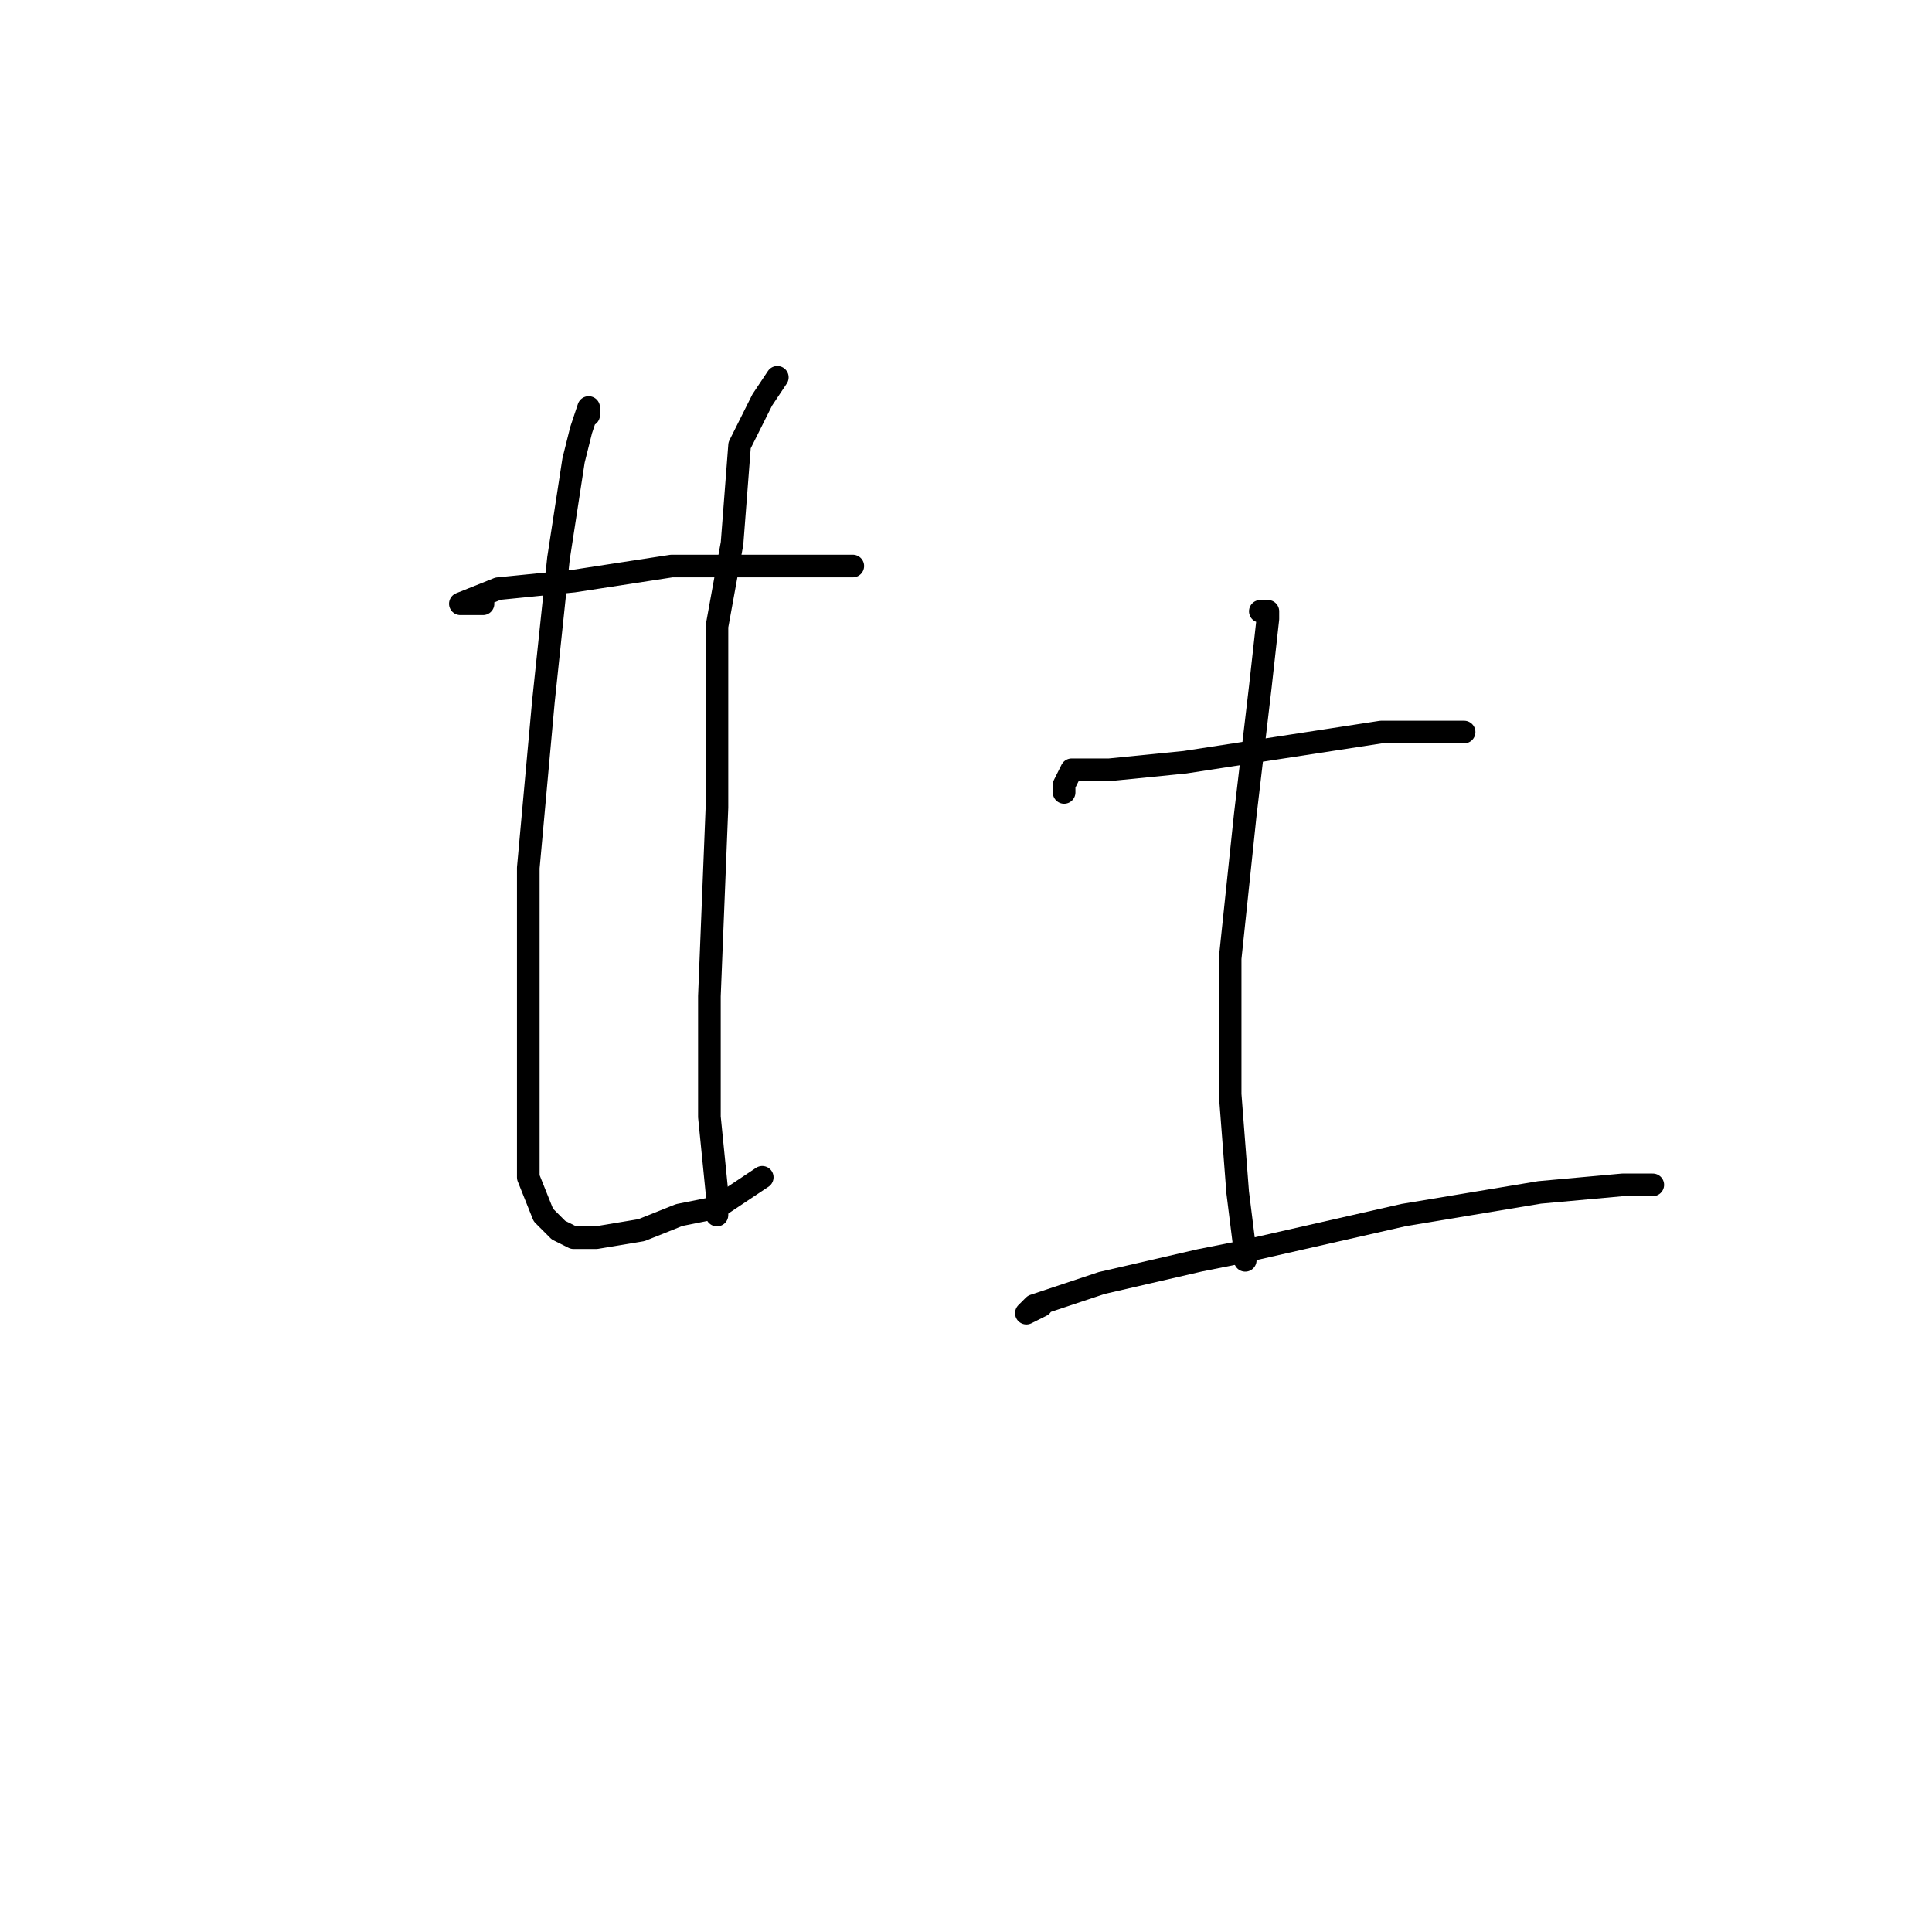 <?xml version="1.0" standalone="no"?>
    <svg width="256" height="256" xmlns="http://www.w3.org/2000/svg" version="1.1">
    <polyline stroke="black" stroke-width="3" stroke-linecap="round" fill="transparent" stroke-linejoin="round" points="64 80 63 80 62 80 61 80 66 78 76 77 89 75 102 75 109 75 111 75 113 75 113 75 " />
        <polyline stroke="black" stroke-width="3" stroke-linecap="round" fill="transparent" stroke-linejoin="round" points="78 55 78 54 77 57 76 61 74 74 72 93 70 115 70 134 70 147 70 154 70 156 72 161 73 162 74 163 76 164 79 164 85 163 90 161 95 160 98 158 101 156 101 156 " />
        <polyline stroke="black" stroke-width="3" stroke-linecap="round" fill="transparent" stroke-linejoin="round" points="103 50 101 53 98 59 97 72 95 83 95 107 94 132 94 148 95 158 95 161 95 161 " />
        <polyline stroke="black" stroke-width="3" stroke-linecap="round" fill="transparent" stroke-linejoin="round" points="141 105 141 104 142 102 147 102 157 101 170 99 183 97 193 97 194 97 194 97 " />
        <polyline stroke="black" stroke-width="3" stroke-linecap="round" fill="transparent" stroke-linejoin="round" points="167 81 168 81 168 82 167 91 165 108 163 127 163 145 164 158 165 166 165 167 165 167 " />
        <polyline stroke="black" stroke-width="3" stroke-linecap="round" fill="transparent" stroke-linejoin="round" points="138 173 136 174 137 173 146 170 159 167 164 166 186 161 204 158 215 157 219 157 219 157 " />
        </svg>